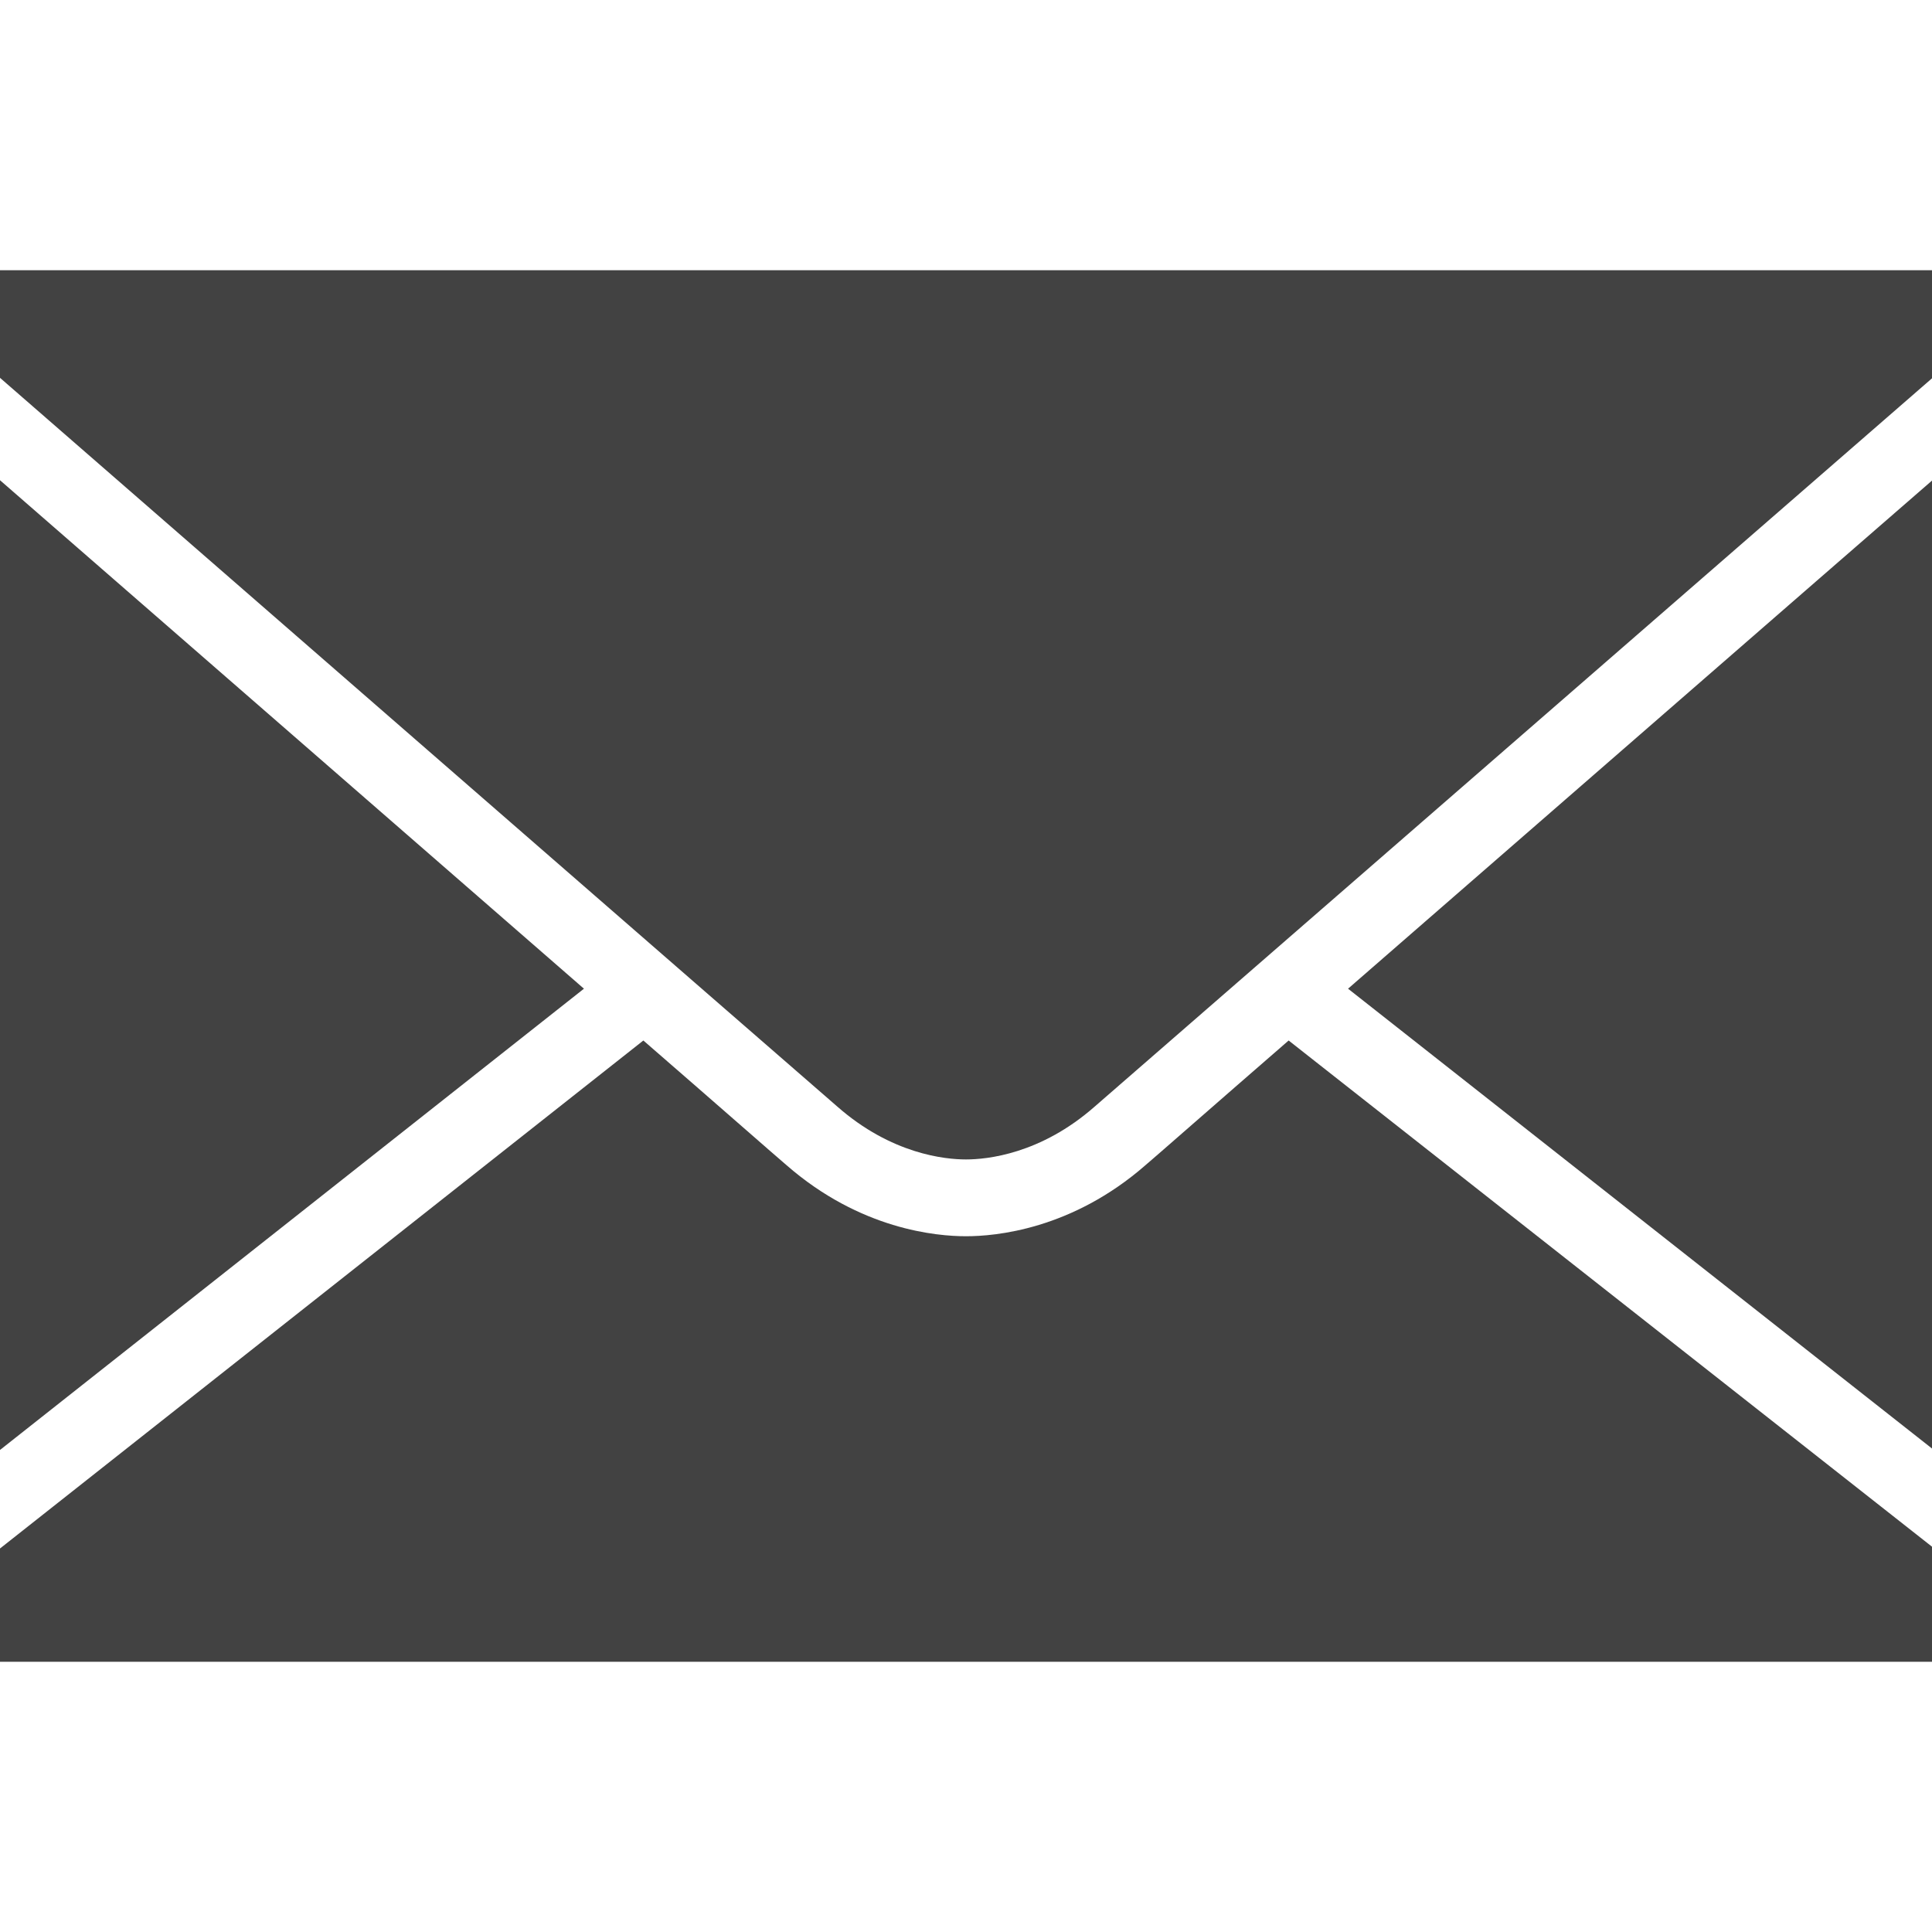 <?xml version="1.0" encoding="UTF-8"?>
<svg xmlns="http://www.w3.org/2000/svg" xmlns:xlink="http://www.w3.org/1999/xlink" width="16pt" height="16pt" viewBox="0 0 16 16" version="1.1">
<g id="surface1">
<path style=" stroke:none;fill-rule:nonzero;fill:#424242;fill-opacity:1;" d="M 16 3.98 C 15.023 4.828 12.754 6.805 11.164 8.188 L 16 11.996 Z "/>
<path style=" stroke:none;fill-rule:nonzero;fill:#424242;fill-opacity:1;" d="M 6.934 9.164 C 7.383 9.559 7.828 9.602 8 9.602 C 8.172 9.602 8.617 9.559 9.066 9.164 C 9.52 8.77 15.375 3.676 16 3.133 L 16 2.238 L 0 2.238 L 0 3.129 C 0.965 3.969 6.496 8.785 6.934 9.164 Z "/>
<path style=" stroke:none;fill-rule:nonzero;fill:#424242;fill-opacity:1;" d="M 10.672 8.617 C 10.051 9.156 9.602 9.551 9.488 9.648 C 8.875 10.184 8.242 10.238 8 10.238 C 7.758 10.238 7.125 10.184 6.512 9.648 C 6.398 9.551 5.949 9.156 5.328 8.617 L 0 12.824 L 0 13.762 L 16 13.762 L 16 12.809 Z "/>
<path style=" stroke:none;fill-rule:nonzero;fill:#424242;fill-opacity:1;" d="M 4.836 8.188 C 3.27 6.824 1.035 4.879 0 3.977 L 0 12.008 Z "/>
</g>
</svg>
